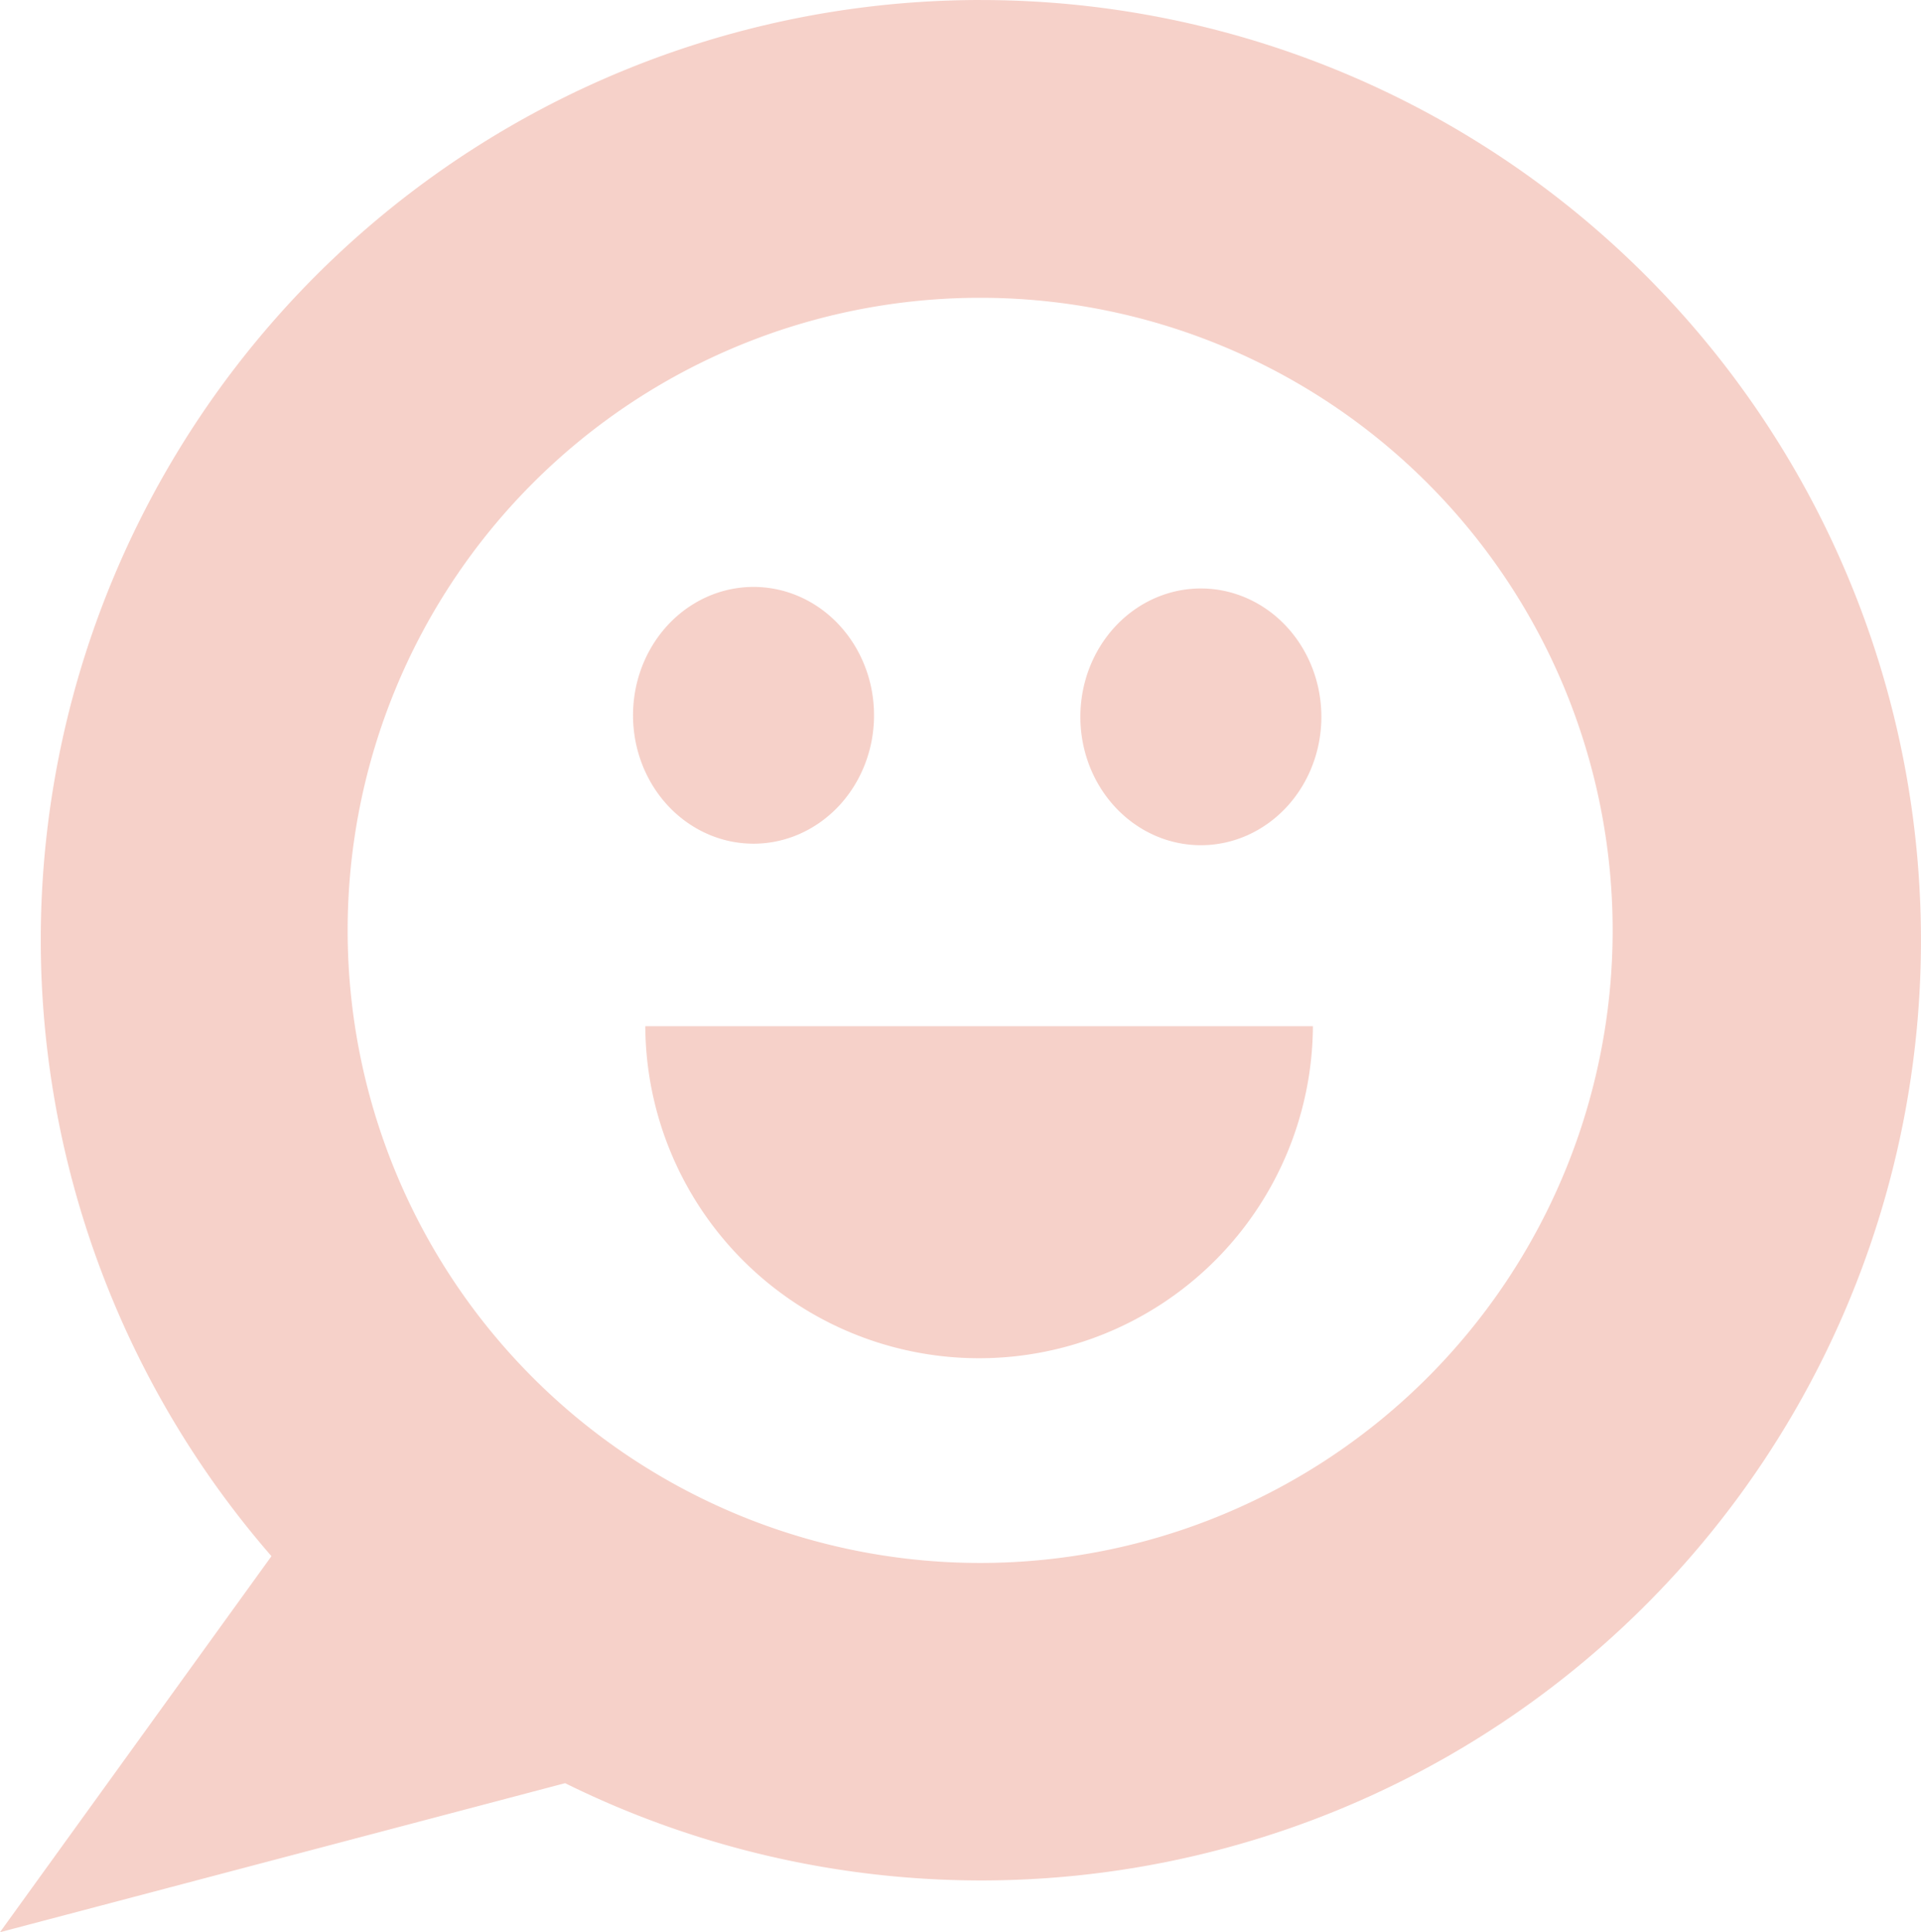 <svg width="65.806mm" height="66.182mm" version="1.1" viewBox="0 0 65.806 66.182" xmlns="http://www.w3.org/2000/svg" xmlns:xlink="http://www.w3.org/1999/xlink"><defs><linearGradient id="a" x1="112.6" x2="178.41" y1="210.85" y2="210.85" gradientTransform="translate(-62.452 -93.034)" gradientUnits="userSpaceOnUse"><stop stop-color="#d82e0b" stop-opacity=".22" offset="0"/></linearGradient></defs><g transform="translate(-50.149 -84.722)"><path d="m83.75 84.722a32.204 32.204 0 0 0-32.205 32.204 32.204 32.204 0 0 0 7.903 21.098l-9.3 12.88 19.359-5.105a32.204 32.204 0 0 0 14.243 3.332 32.204 32.204 0 0 0 32.204-32.204 32.204 32.204 0 0 0-32.204-32.204zm-0.025 10.2a21.667 21.667 0 0 1 21.667 21.667 21.667 21.667 0 0 1-21.667 21.667 21.667 21.667 0 0 1-21.667-21.667 21.667 21.667 0 0 1 21.667-21.667zm-7.763 9.903a4.128 4.397 0 0 0-4.128 4.398 4.128 4.397 0 0 0 4.128 4.397 4.128 4.397 0 0 0 4.128-4.397 4.128 4.397 0 0 0-4.128-4.398zm15.324 0.053a4.128 4.397 0 0 0-4.128 4.397 4.128 4.397 0 0 0 4.128 4.397 4.128 4.397 0 0 0 4.128-4.397 4.128 4.397 0 0 0-4.128-4.397zm-19.032 14.993a11.435 11.435 0 0 0 11.435 11.373 11.435 11.435 0 0 0 11.435-11.373h-22.871z" fill="url(#a)"/></g></svg>
